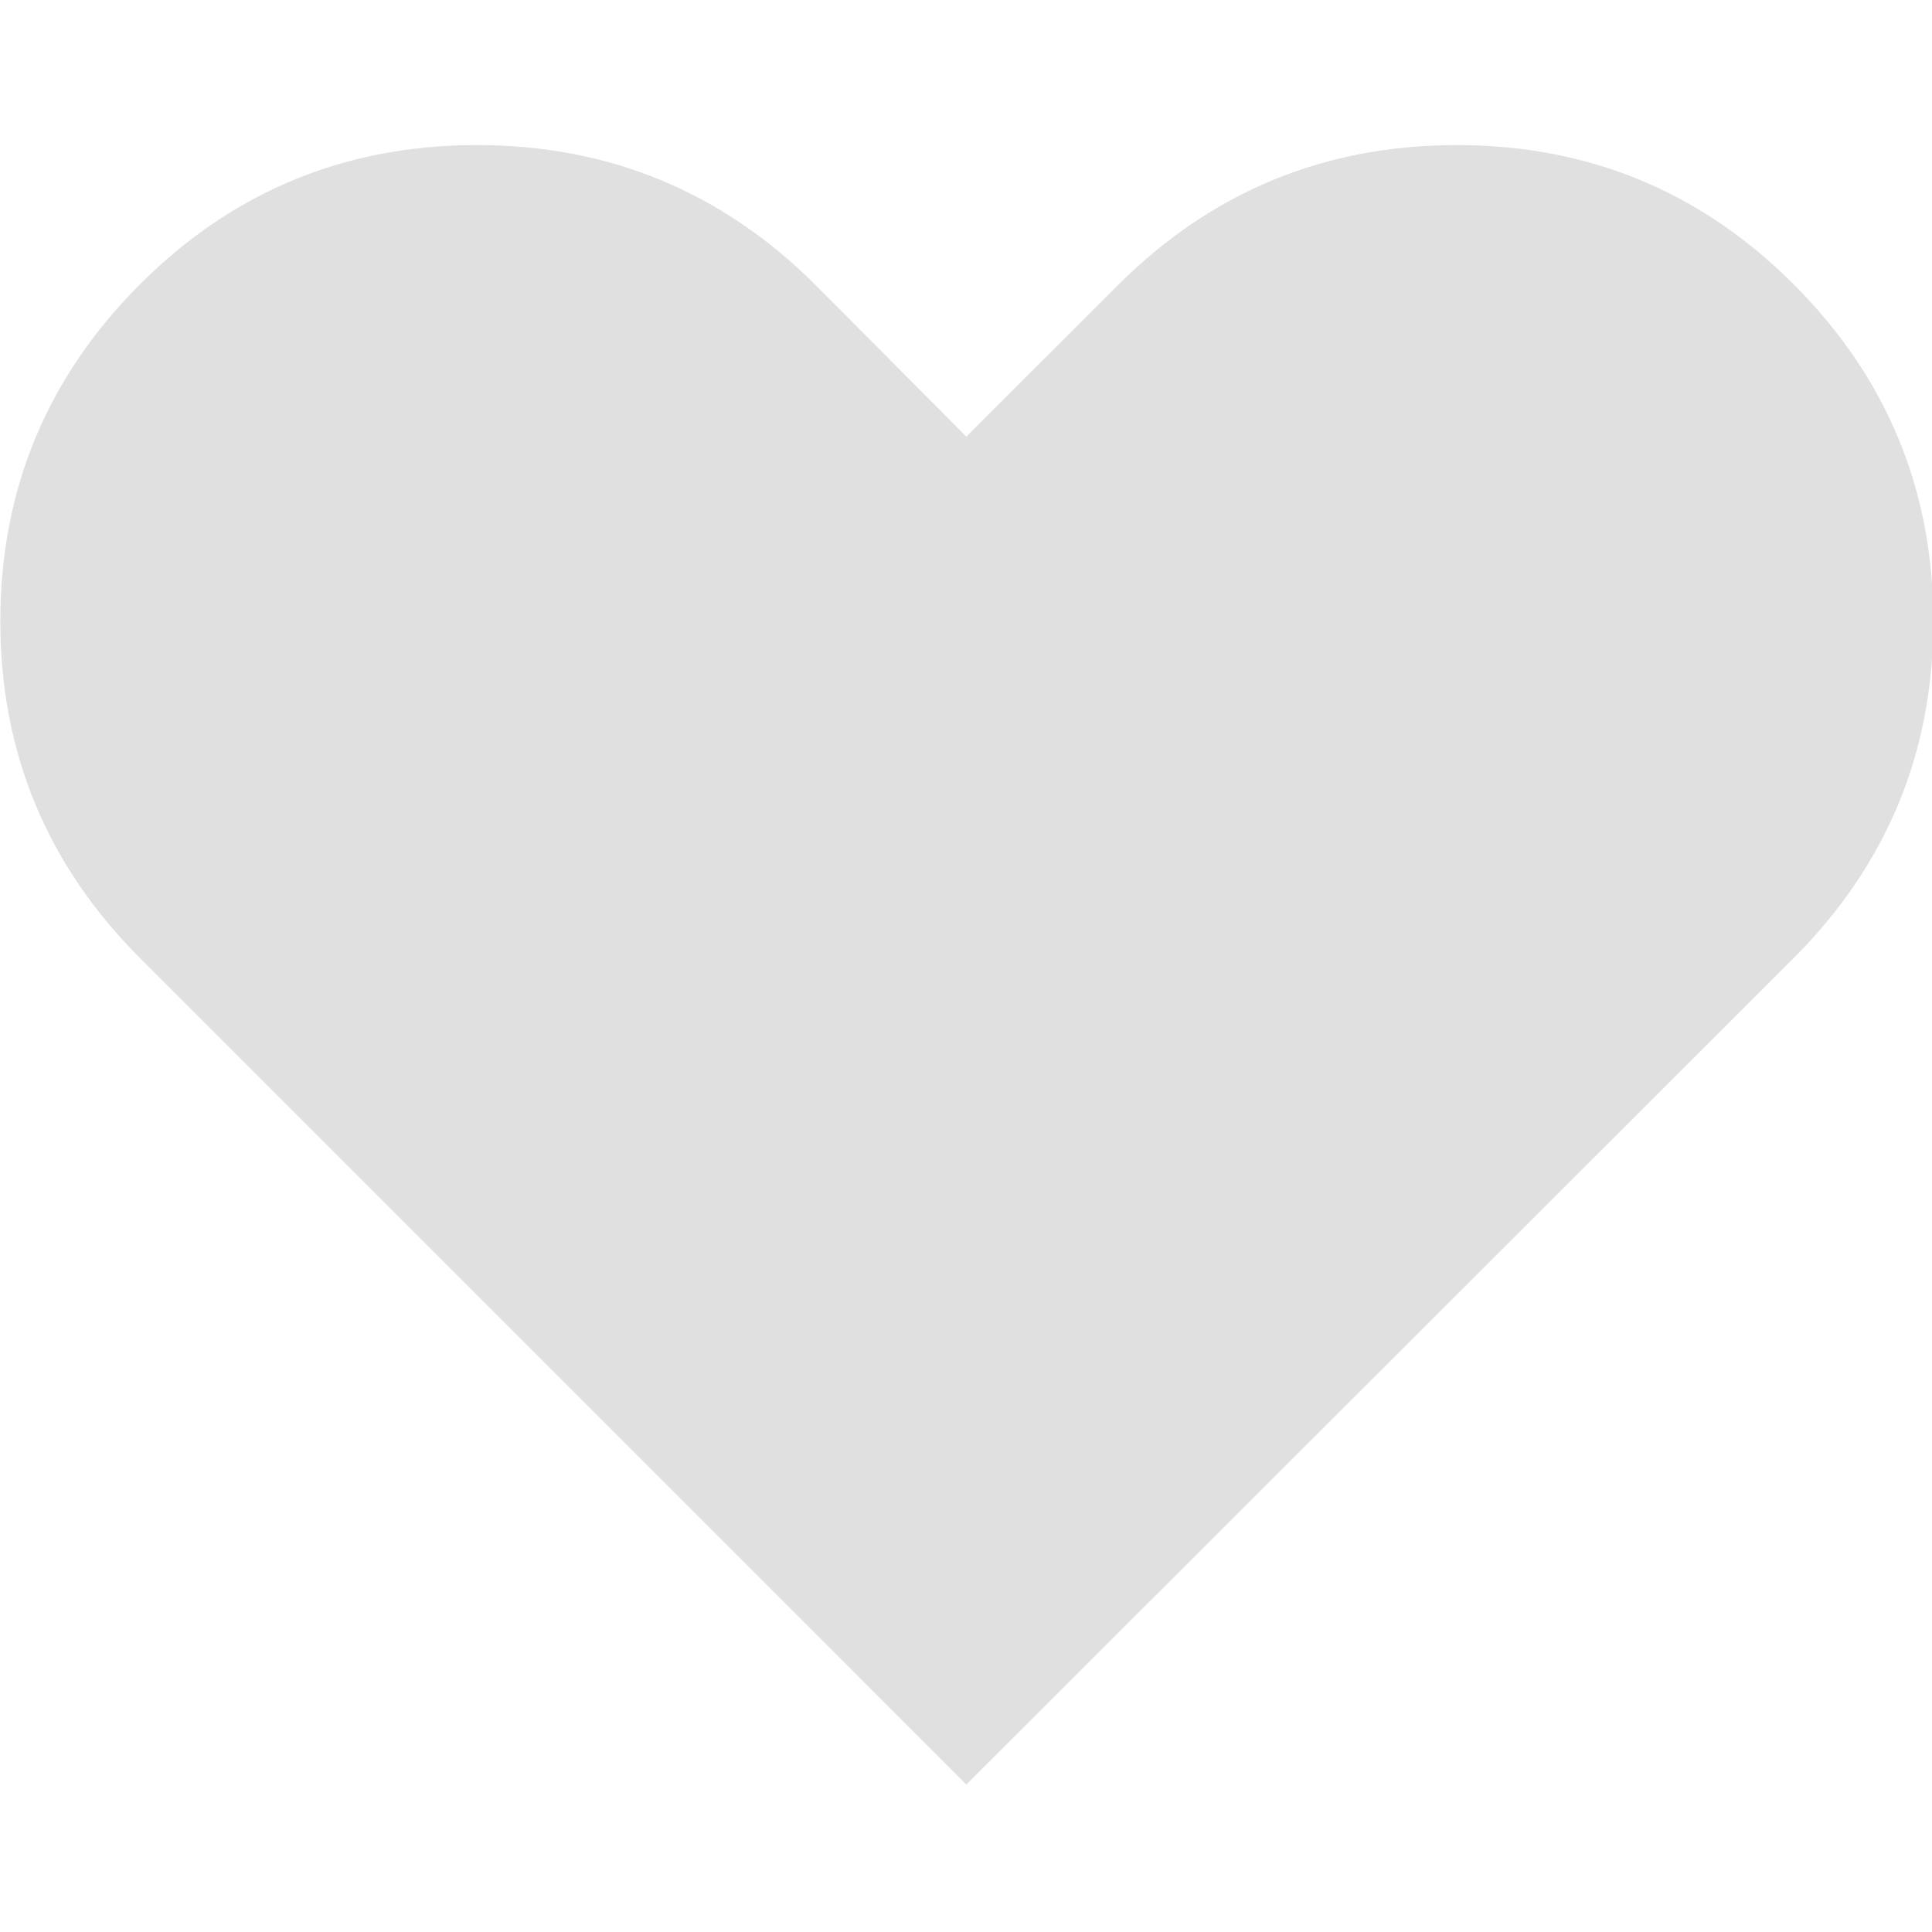 
<svg xmlns="http://www.w3.org/2000/svg" version="1.1" xmlns:xlink="http://www.w3.org/1999/xlink" preserveAspectRatio="none" x="0px" y="0px" width="100px" height="100px" viewBox="0 0 100 100">
<defs>
<g id="Layer0_0_FILL">
<path fill="#E0E0E0" stroke="none" d="
M 173.15 118.4
Q 180.8 110.75 180.8 99.95 180.8 89.15 173.15 81.5 165.55 73.9 154.75 73.9 143.95 73.9 136.3 81.5
L 127.95 89.85 119.65 81.5
Q 112 73.9 101.2 73.9 90.4 73.9 82.8 81.5 75.15 89.15 75.15 99.95 75.15 110.75 82.8 118.4
L 127.95 163.6 173.15 118.4 Z"/>
</g>
</defs>

<g transform="matrix( 0.947, 0, 0, 0.946, -71.15,-62.4) ">
<use xlink:href="#Layer0_0_FILL"/>
</g>
</svg>
